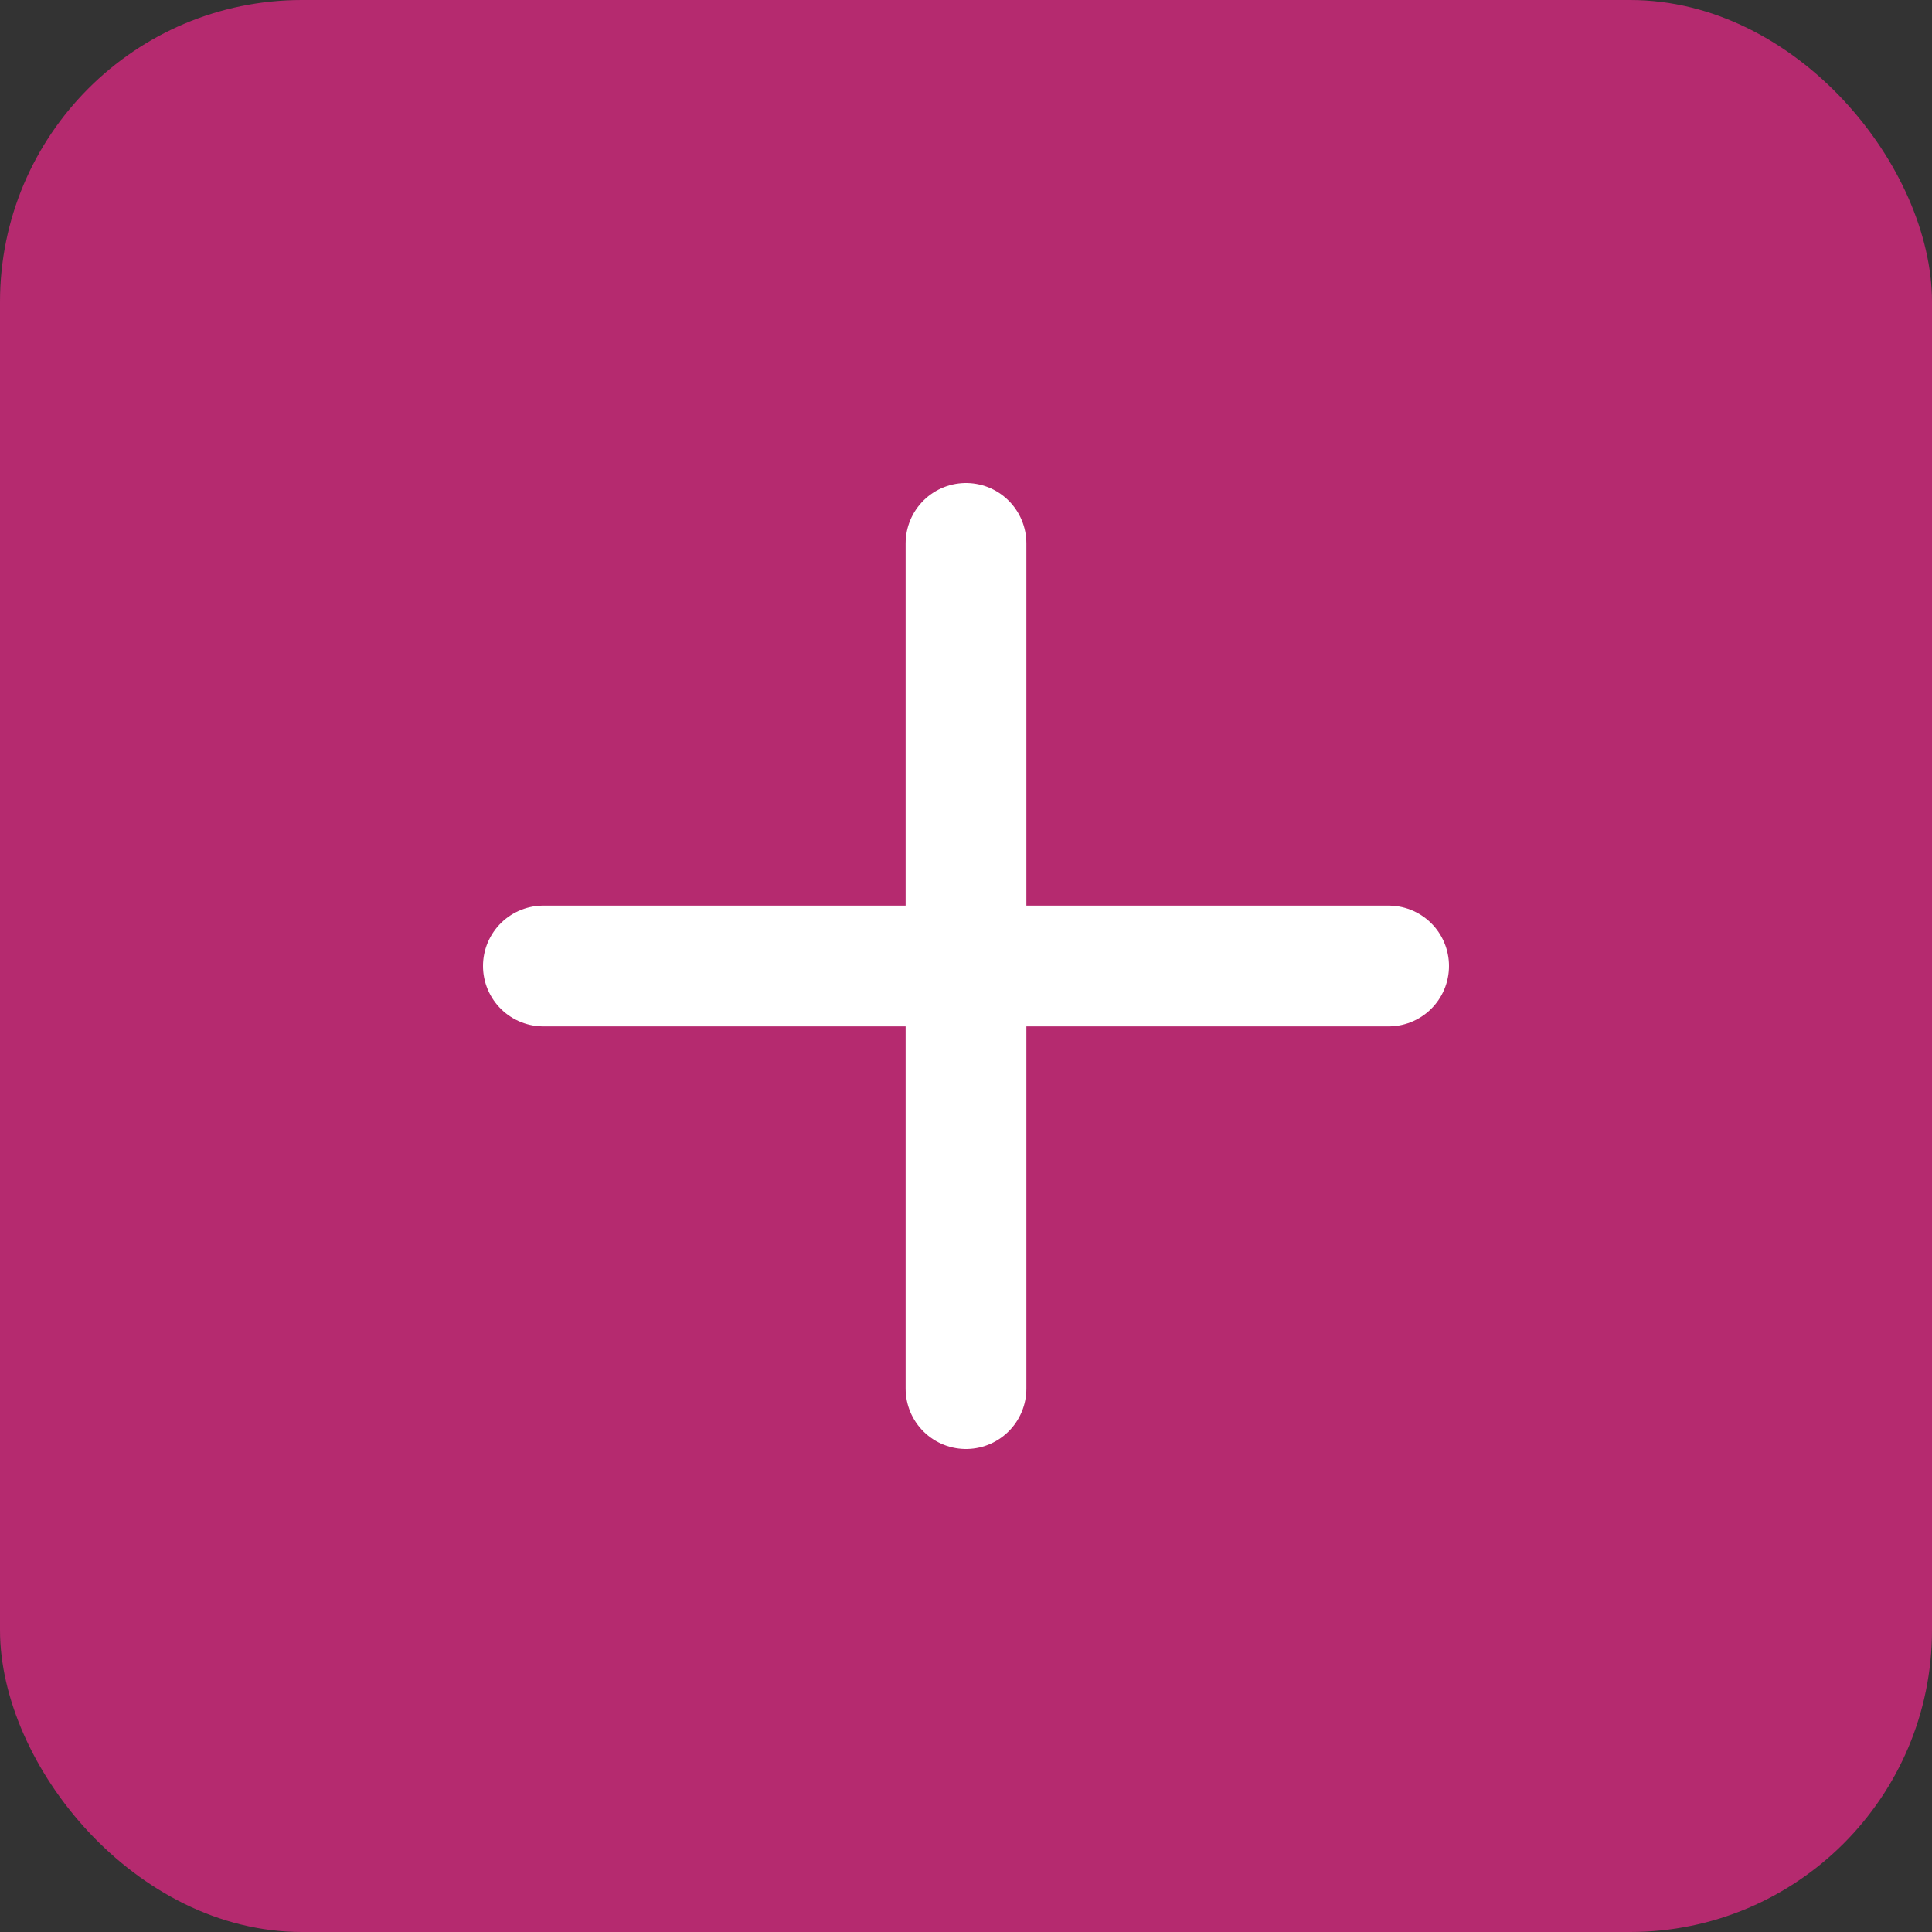 <svg width="32" height="32" viewBox="0 0 32 32" fill="none" xmlns="http://www.w3.org/2000/svg">
<rect x="0" y="0" width="32" height="32" fill="#333333" stroke="none"/>
<rect width="32" height="32" rx="5" fill="#B52A6F"/>
<path d="M16 9V23M9 16H23" stroke="white" stroke-width="2" stroke-linecap="round" stroke-linejoin="round"/>
</svg>